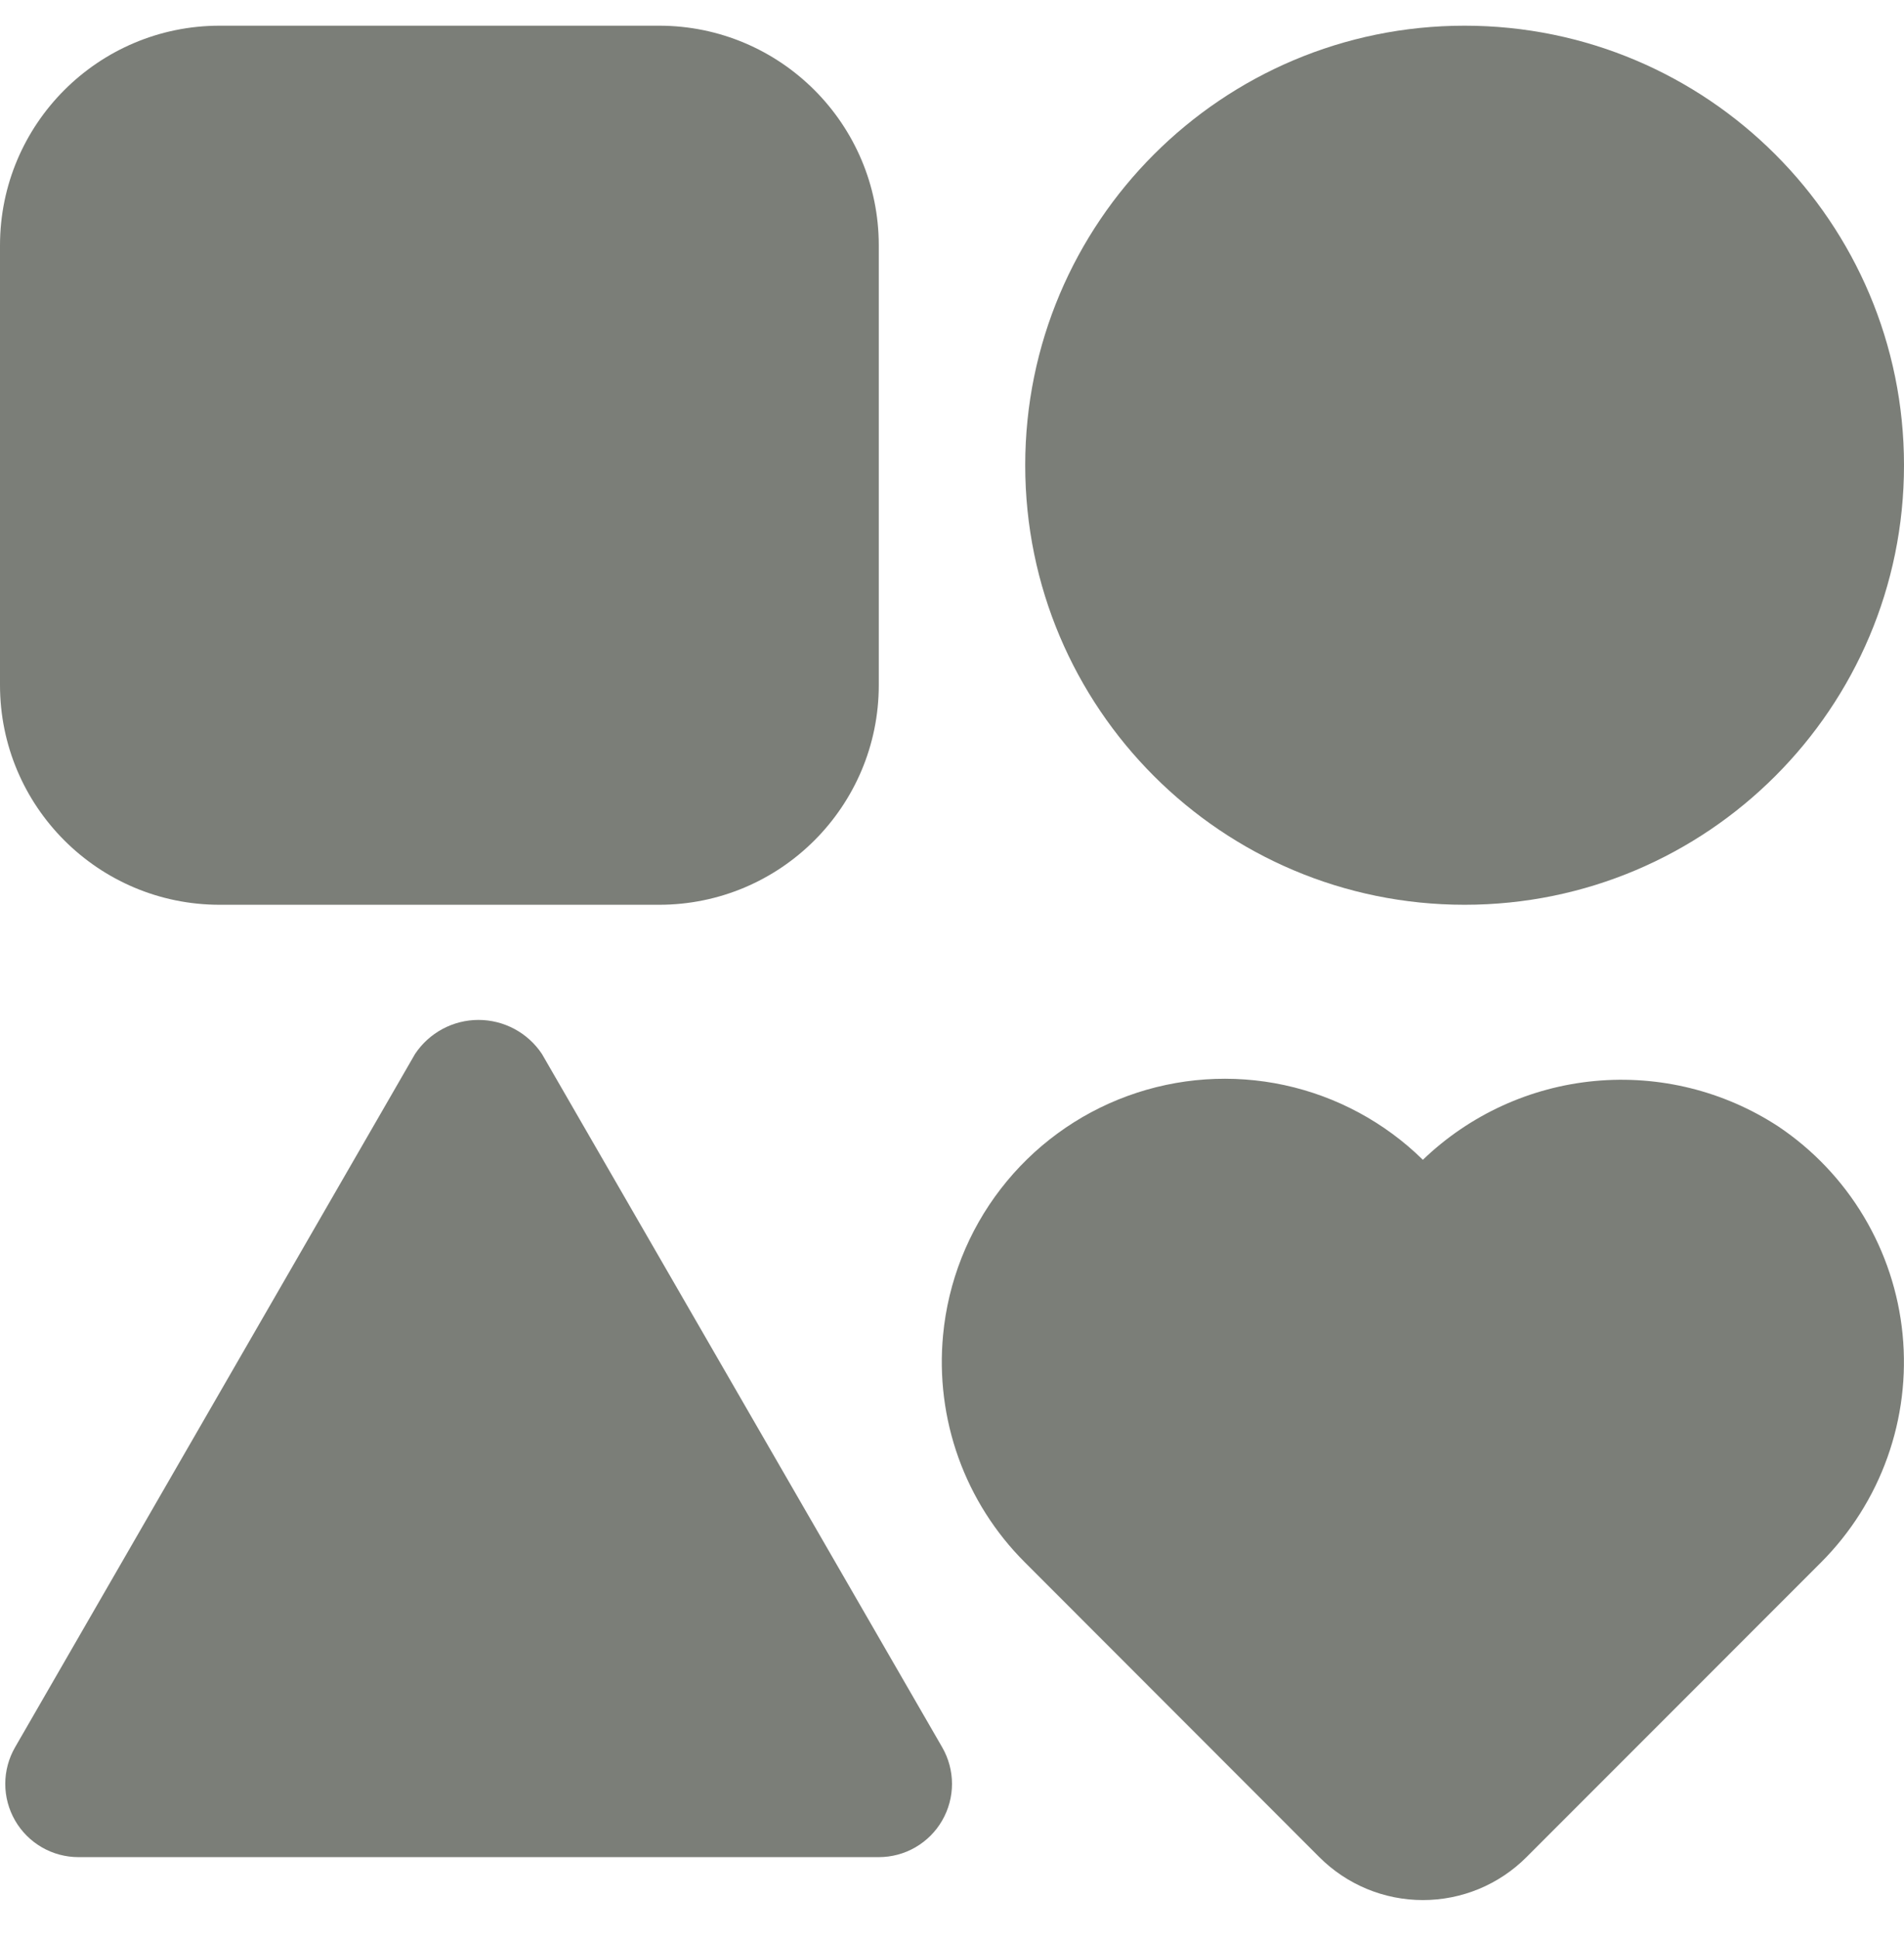 <svg width="55" height="56" viewBox="0 0 55 56" fill="none" xmlns="http://www.w3.org/2000/svg">
<g clip-path="url(#clip0_1288_7655)">
<path d="M19.038 0.742H6.346C2.841 0.742 0 3.583 0 7.088V19.78C0 23.285 2.841 26.126 6.346 26.126H19.038C22.543 26.126 25.385 23.285 25.385 19.78V7.088C25.385 3.583 22.543 0.742 19.038 0.742Z" fill="#7B7E78"/>
<path d="M15.654 30.433C15.453 30.131 15.181 29.884 14.861 29.712C14.541 29.541 14.184 29.451 13.822 29.451C13.459 29.451 13.102 29.541 12.783 29.712C12.463 29.884 12.191 30.131 11.99 30.433L0.436 50.453C0.25 50.775 0.152 51.14 0.152 51.511C0.152 51.882 0.25 52.247 0.436 52.569C0.621 52.89 0.888 53.157 1.21 53.343C1.532 53.529 1.896 53.626 2.268 53.626H25.385C25.756 53.626 26.121 53.529 26.442 53.343C26.764 53.157 27.031 52.89 27.216 52.569C27.402 52.247 27.5 51.882 27.5 51.511C27.5 51.14 27.402 50.775 27.216 50.453L15.654 30.433Z" fill="#7B7E78"/>
<path d="M42.307 26.126C49.317 26.126 55 20.444 55 13.434C55 6.424 49.317 0.742 42.307 0.742C35.298 0.742 29.615 6.424 29.615 13.434C29.615 20.444 35.298 26.126 42.307 26.126Z" fill="#7B7E78"/>
<path d="M51.366 32.525C49.798 31.502 47.93 31.04 46.066 31.215C44.201 31.39 42.452 32.192 41.102 33.49C40 32.408 38.614 31.661 37.105 31.334C35.596 31.008 34.025 31.116 32.574 31.646C31.124 32.175 29.853 33.105 28.909 34.328C27.965 35.55 27.387 37.015 27.242 38.552C27.128 39.751 27.28 40.961 27.687 42.095C28.095 43.229 28.748 44.258 29.601 45.11L38.111 53.626C38.504 54.019 38.97 54.331 39.484 54.544C39.997 54.757 40.547 54.866 41.103 54.866C41.659 54.866 42.209 54.757 42.723 54.544C43.236 54.331 43.703 54.019 44.095 53.626L52.603 45.116C53.458 44.26 54.113 43.225 54.52 42.086C54.928 40.947 55.077 39.732 54.959 38.528C54.841 37.324 54.457 36.162 53.836 35.124C53.215 34.086 52.371 33.198 51.366 32.525Z" fill="#7B7E78"/>
</g>
<defs>
<clipPath id="clip0_1288_7655">
<rect width="55" height="55" fill="white" transform="translate(0 0.66)"/>
</clipPath>
</defs>
</svg>
